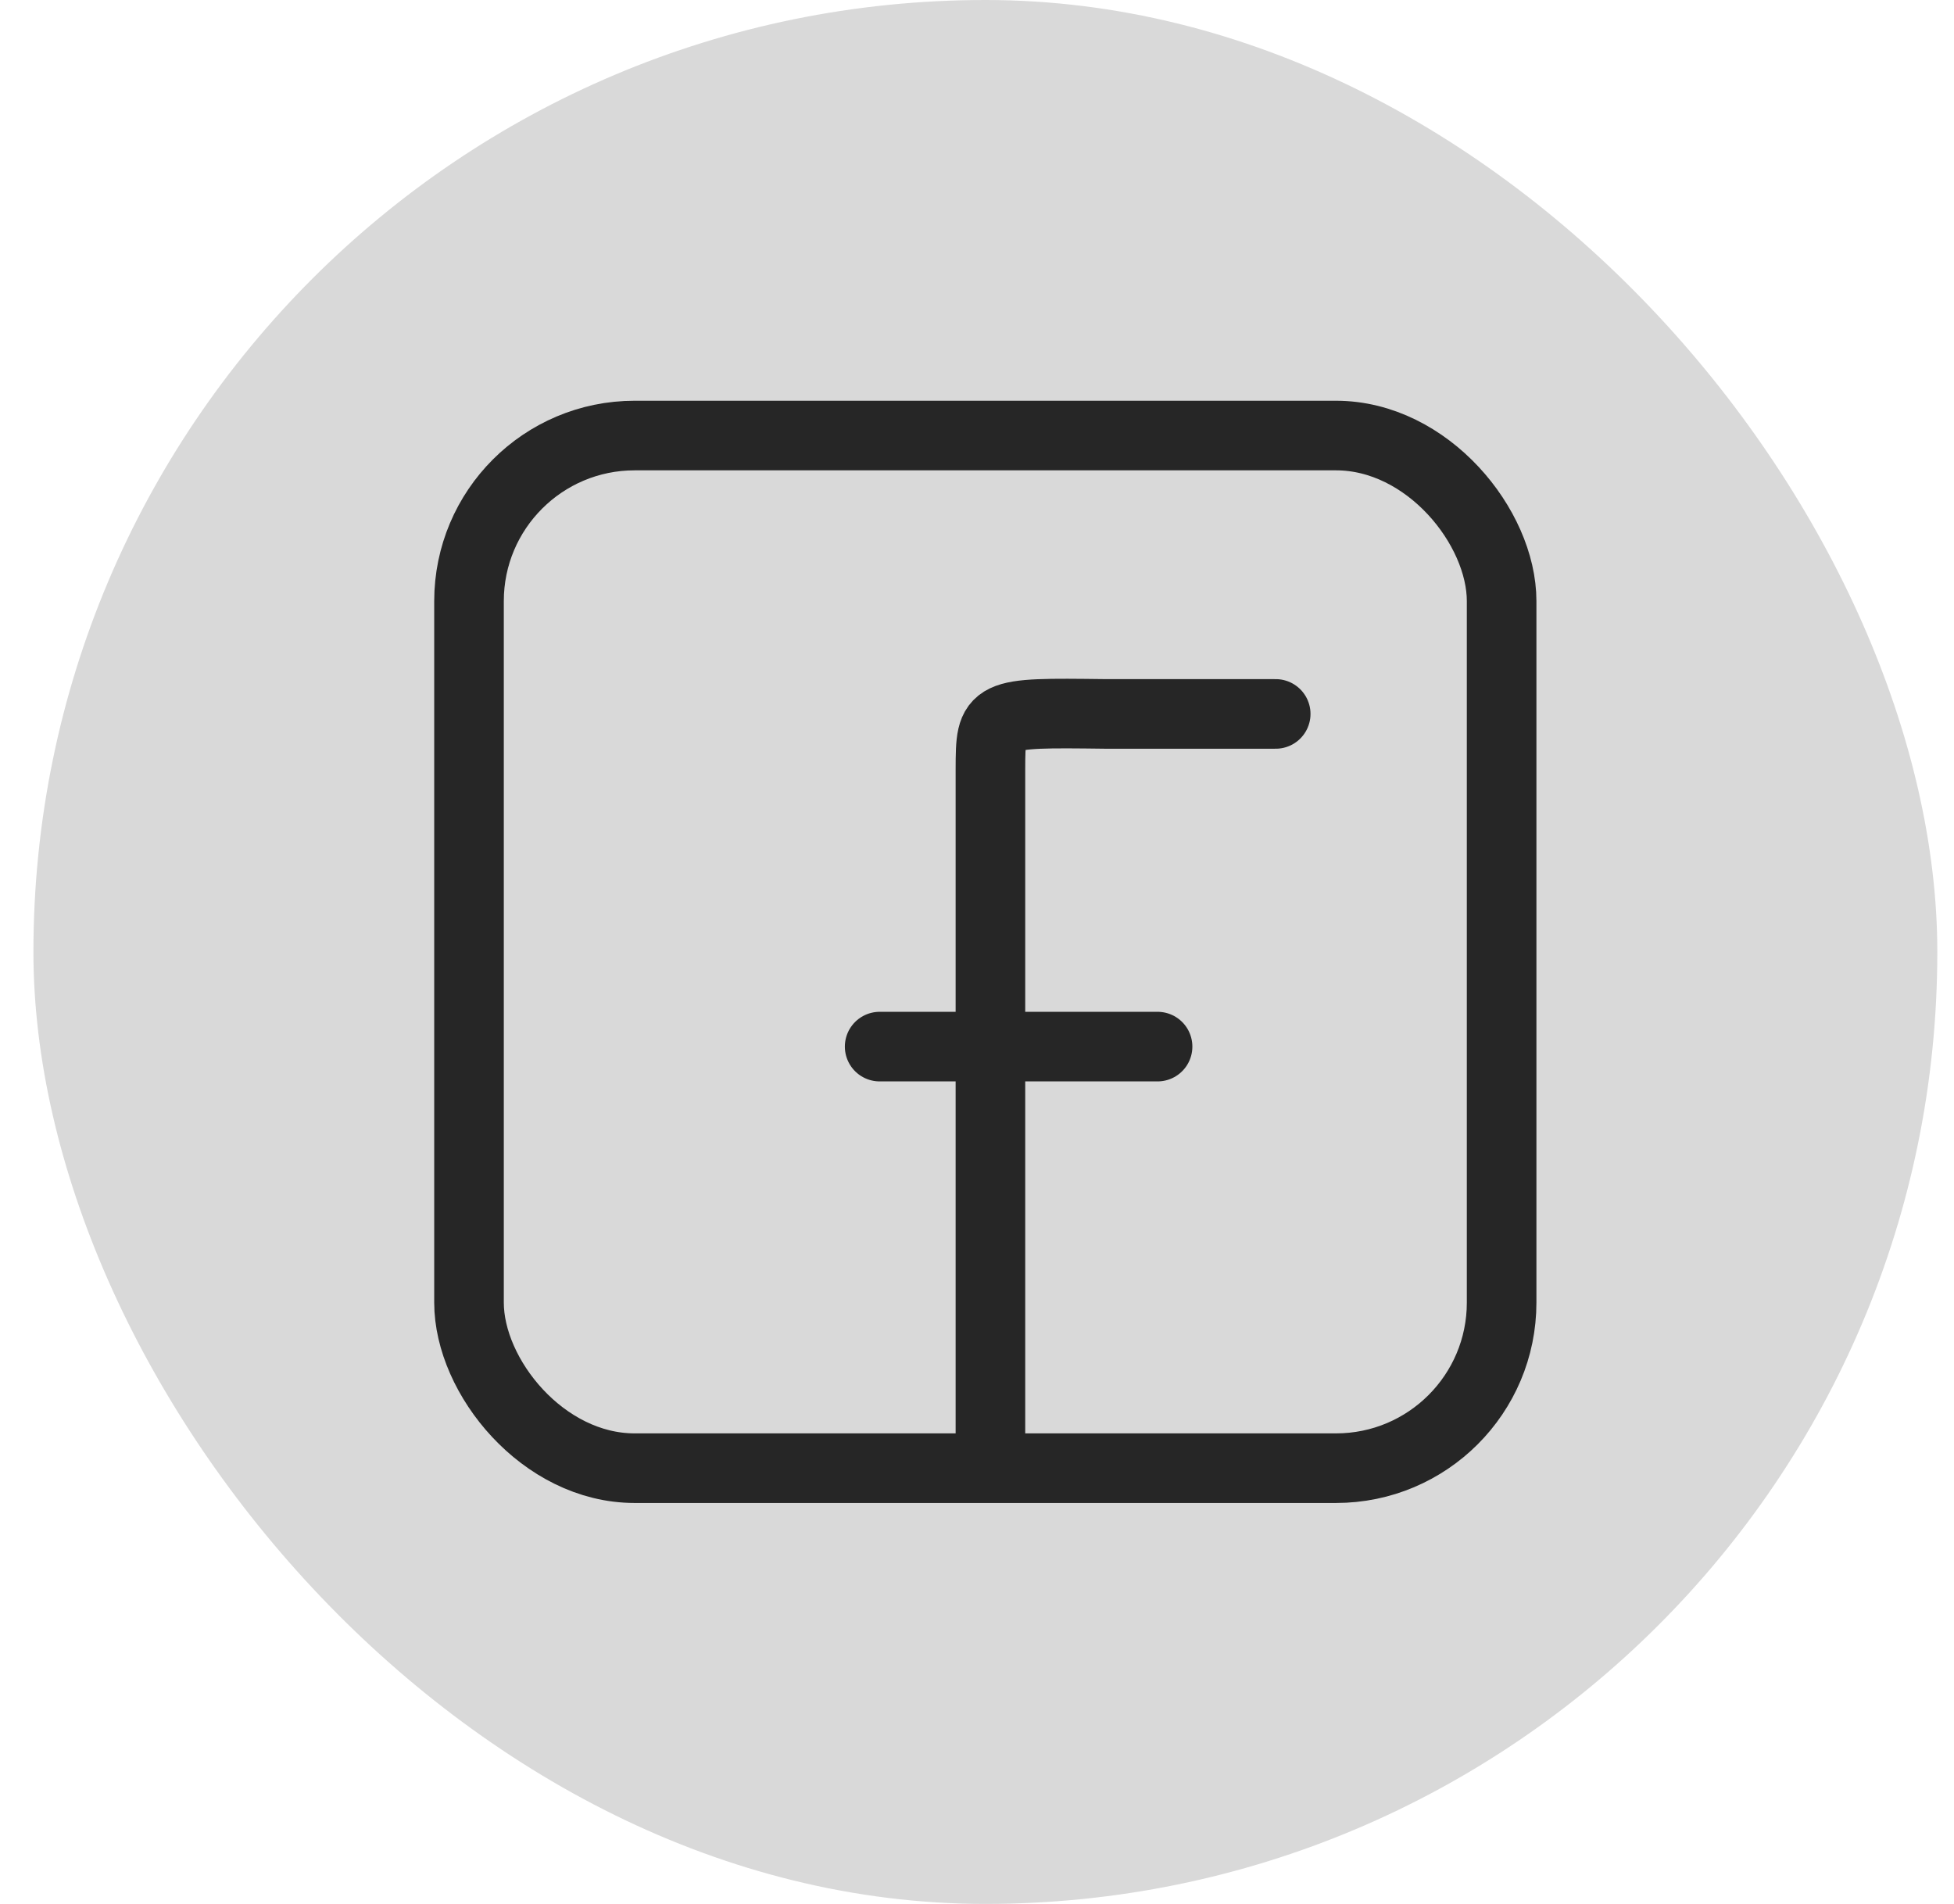 <svg class="icon icon-facebook" width="39" height="38" viewBox="0 0 39 38" fill="none" xmlns="http://www.w3.org/2000/svg">
<rect x="0.667" width="38" height="38" rx="19" fill="#D9D9D9"/>
<rect x="9.361" y="8.693" width="20.61" height="20.61" rx="3.305" stroke="#262626" stroke-width="1.389"/>
<path d="M25.462 14.249H22.061C19.772 14.221 19.772 14.221 19.768 15.347V29.139M17.557 20.889H23.104" stroke="#262626" stroke-width="1.389" stroke-linecap="round" stroke-linejoin="round"/>
</svg>
